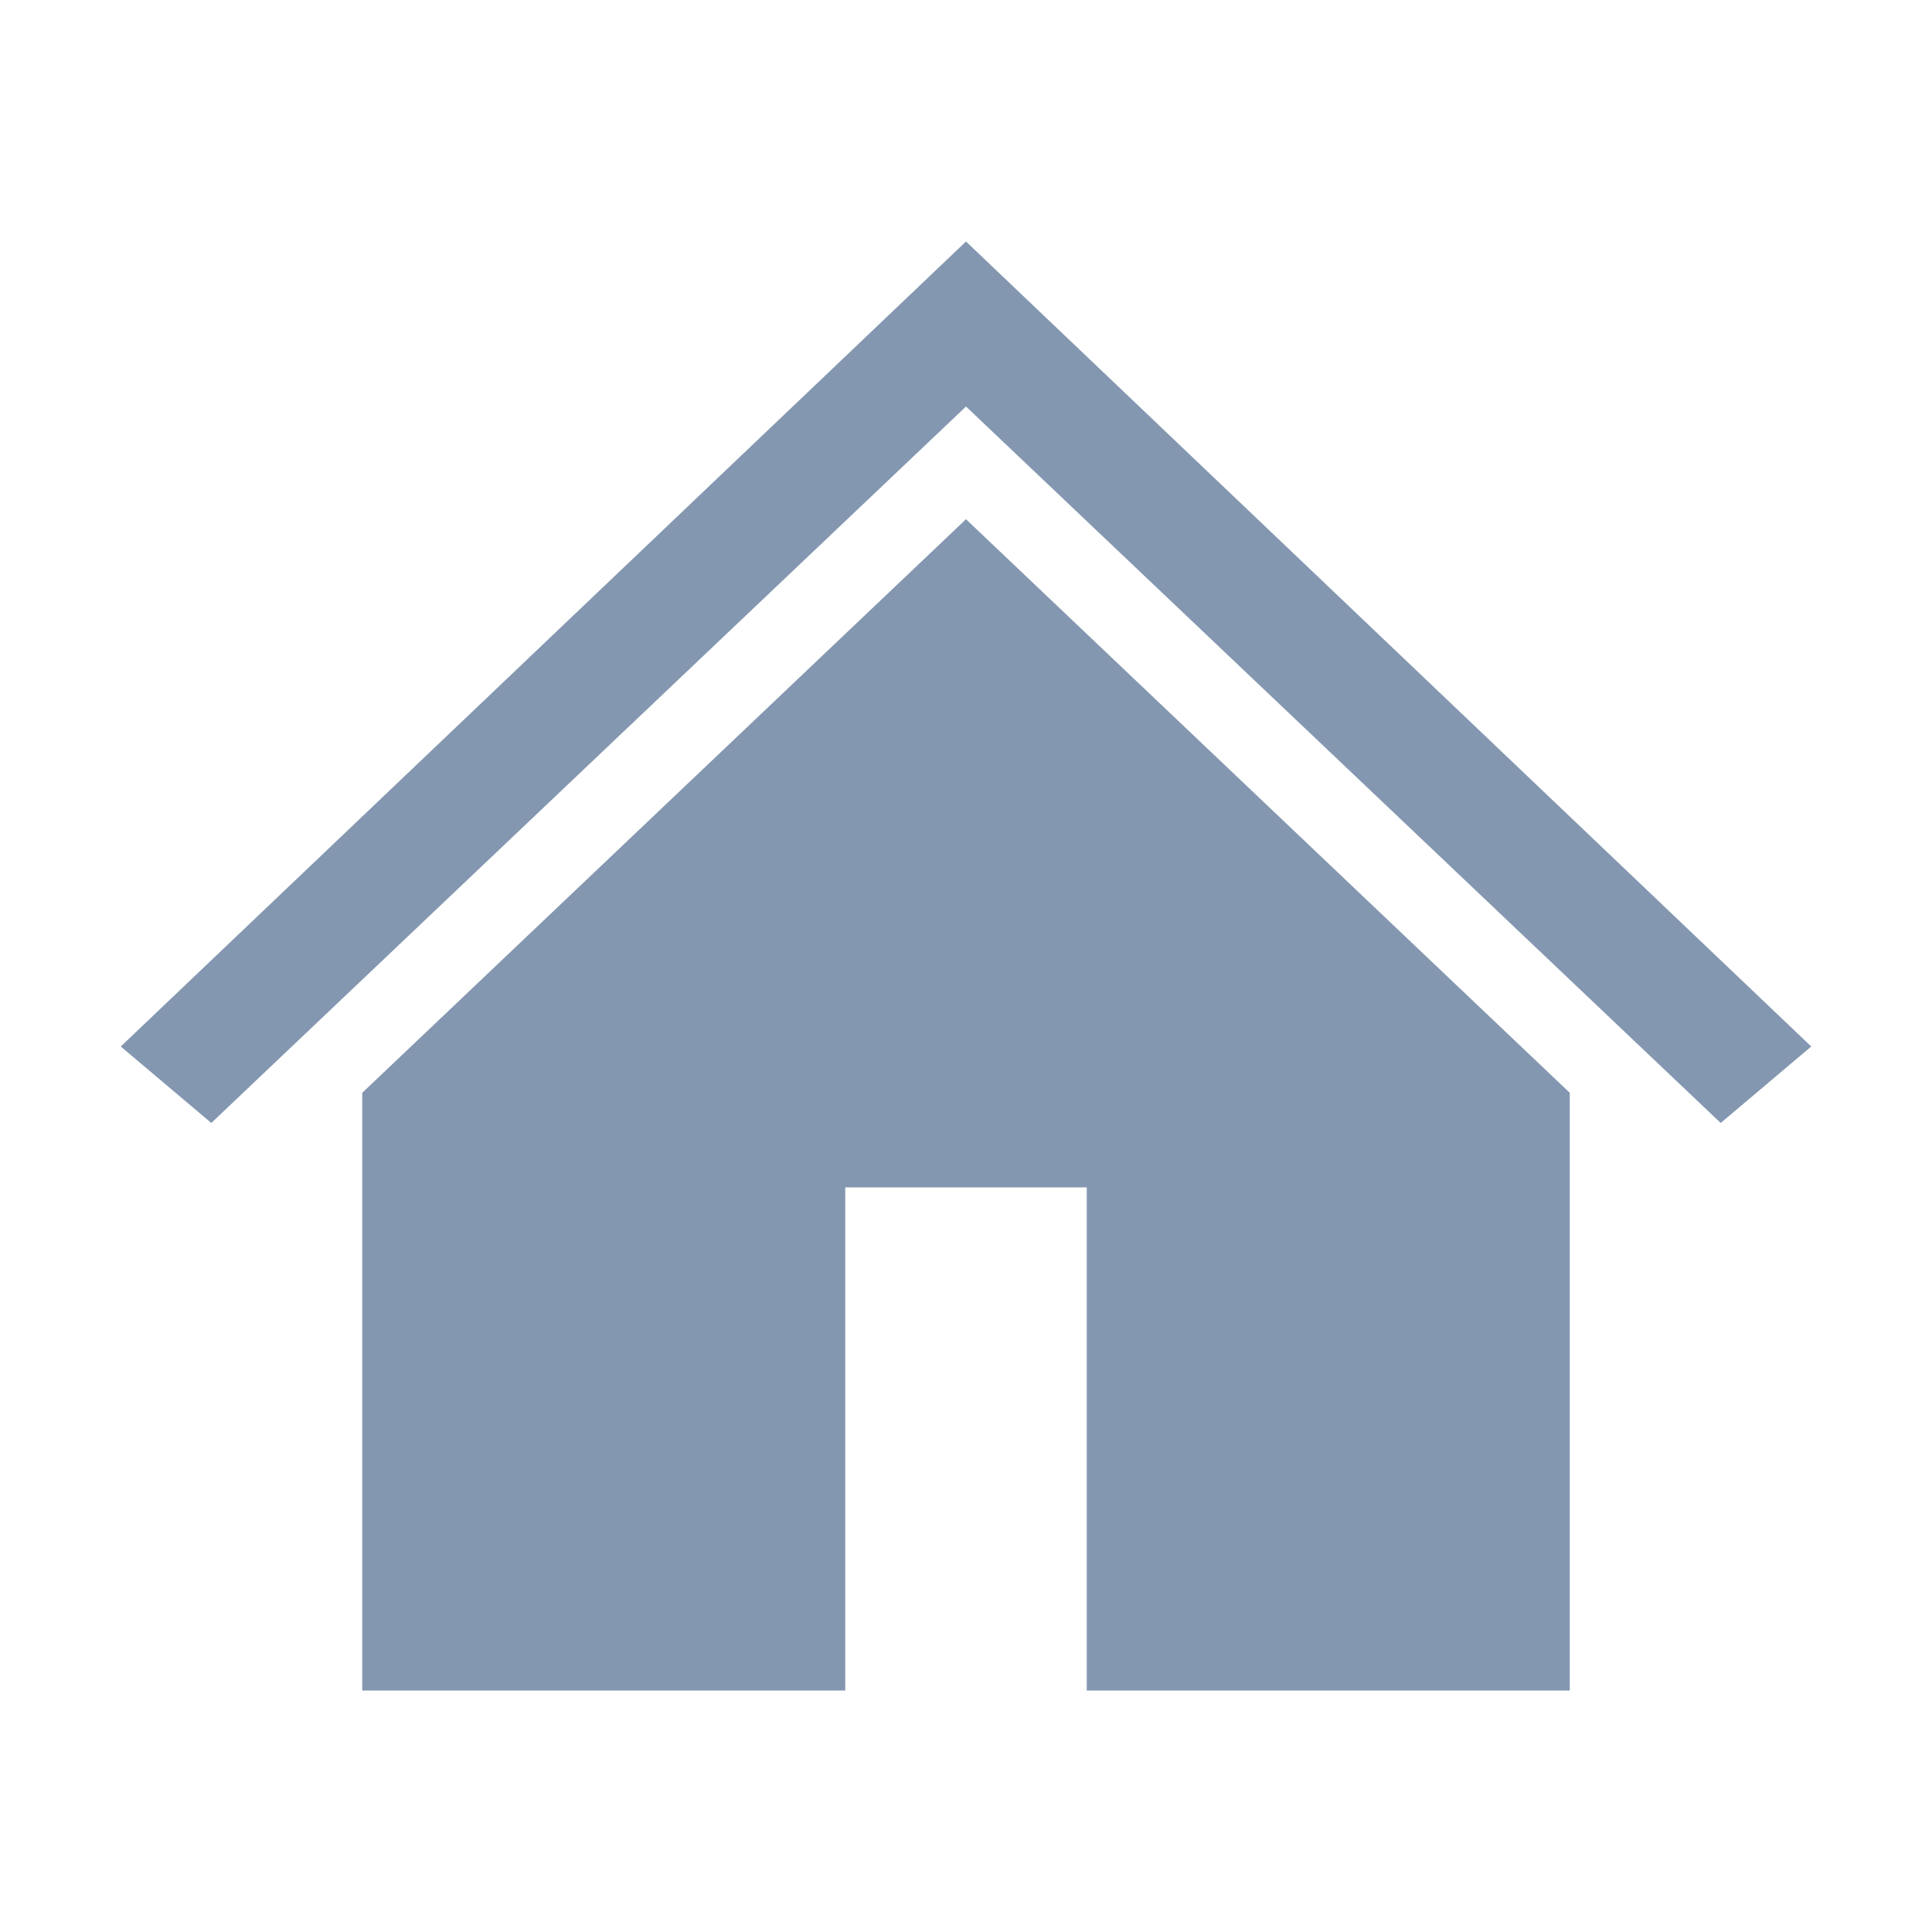 <svg version="1.1" viewBox="0 0 96 96" xmlns="http://www.w3.org/2000/svg" xmlns:xlink="http://www.w3.org/1999/xlink" id="Icons_Home" overflow="hidden"><style>
.MsftOfcThm_Text2_lumMod_60_lumOff_40_Fill {
 fill:#8497B0; 
}
</style>
<path d=" M 48 12 L 48 12 L 6 52 L 10.5 55.8 L 48 20.2 L 48 20.2 L 85.5 55.8 L 90 52 Z" stroke="none" stroke-width="1" stroke-dasharray="" stroke-dashoffset="1" fill="#8497B0" fill-opacity="1"/><path d=" M 18 54.3 L 18 84 L 42 84 L 42 59 L 54 59 L 54 84 L 78 84 L 78 54.3 L 48 25.8 L 18 54.3 Z" stroke="none" stroke-width="1" stroke-dasharray="" stroke-dashoffset="1" fill="#8497B0" fill-opacity="1"/></svg>